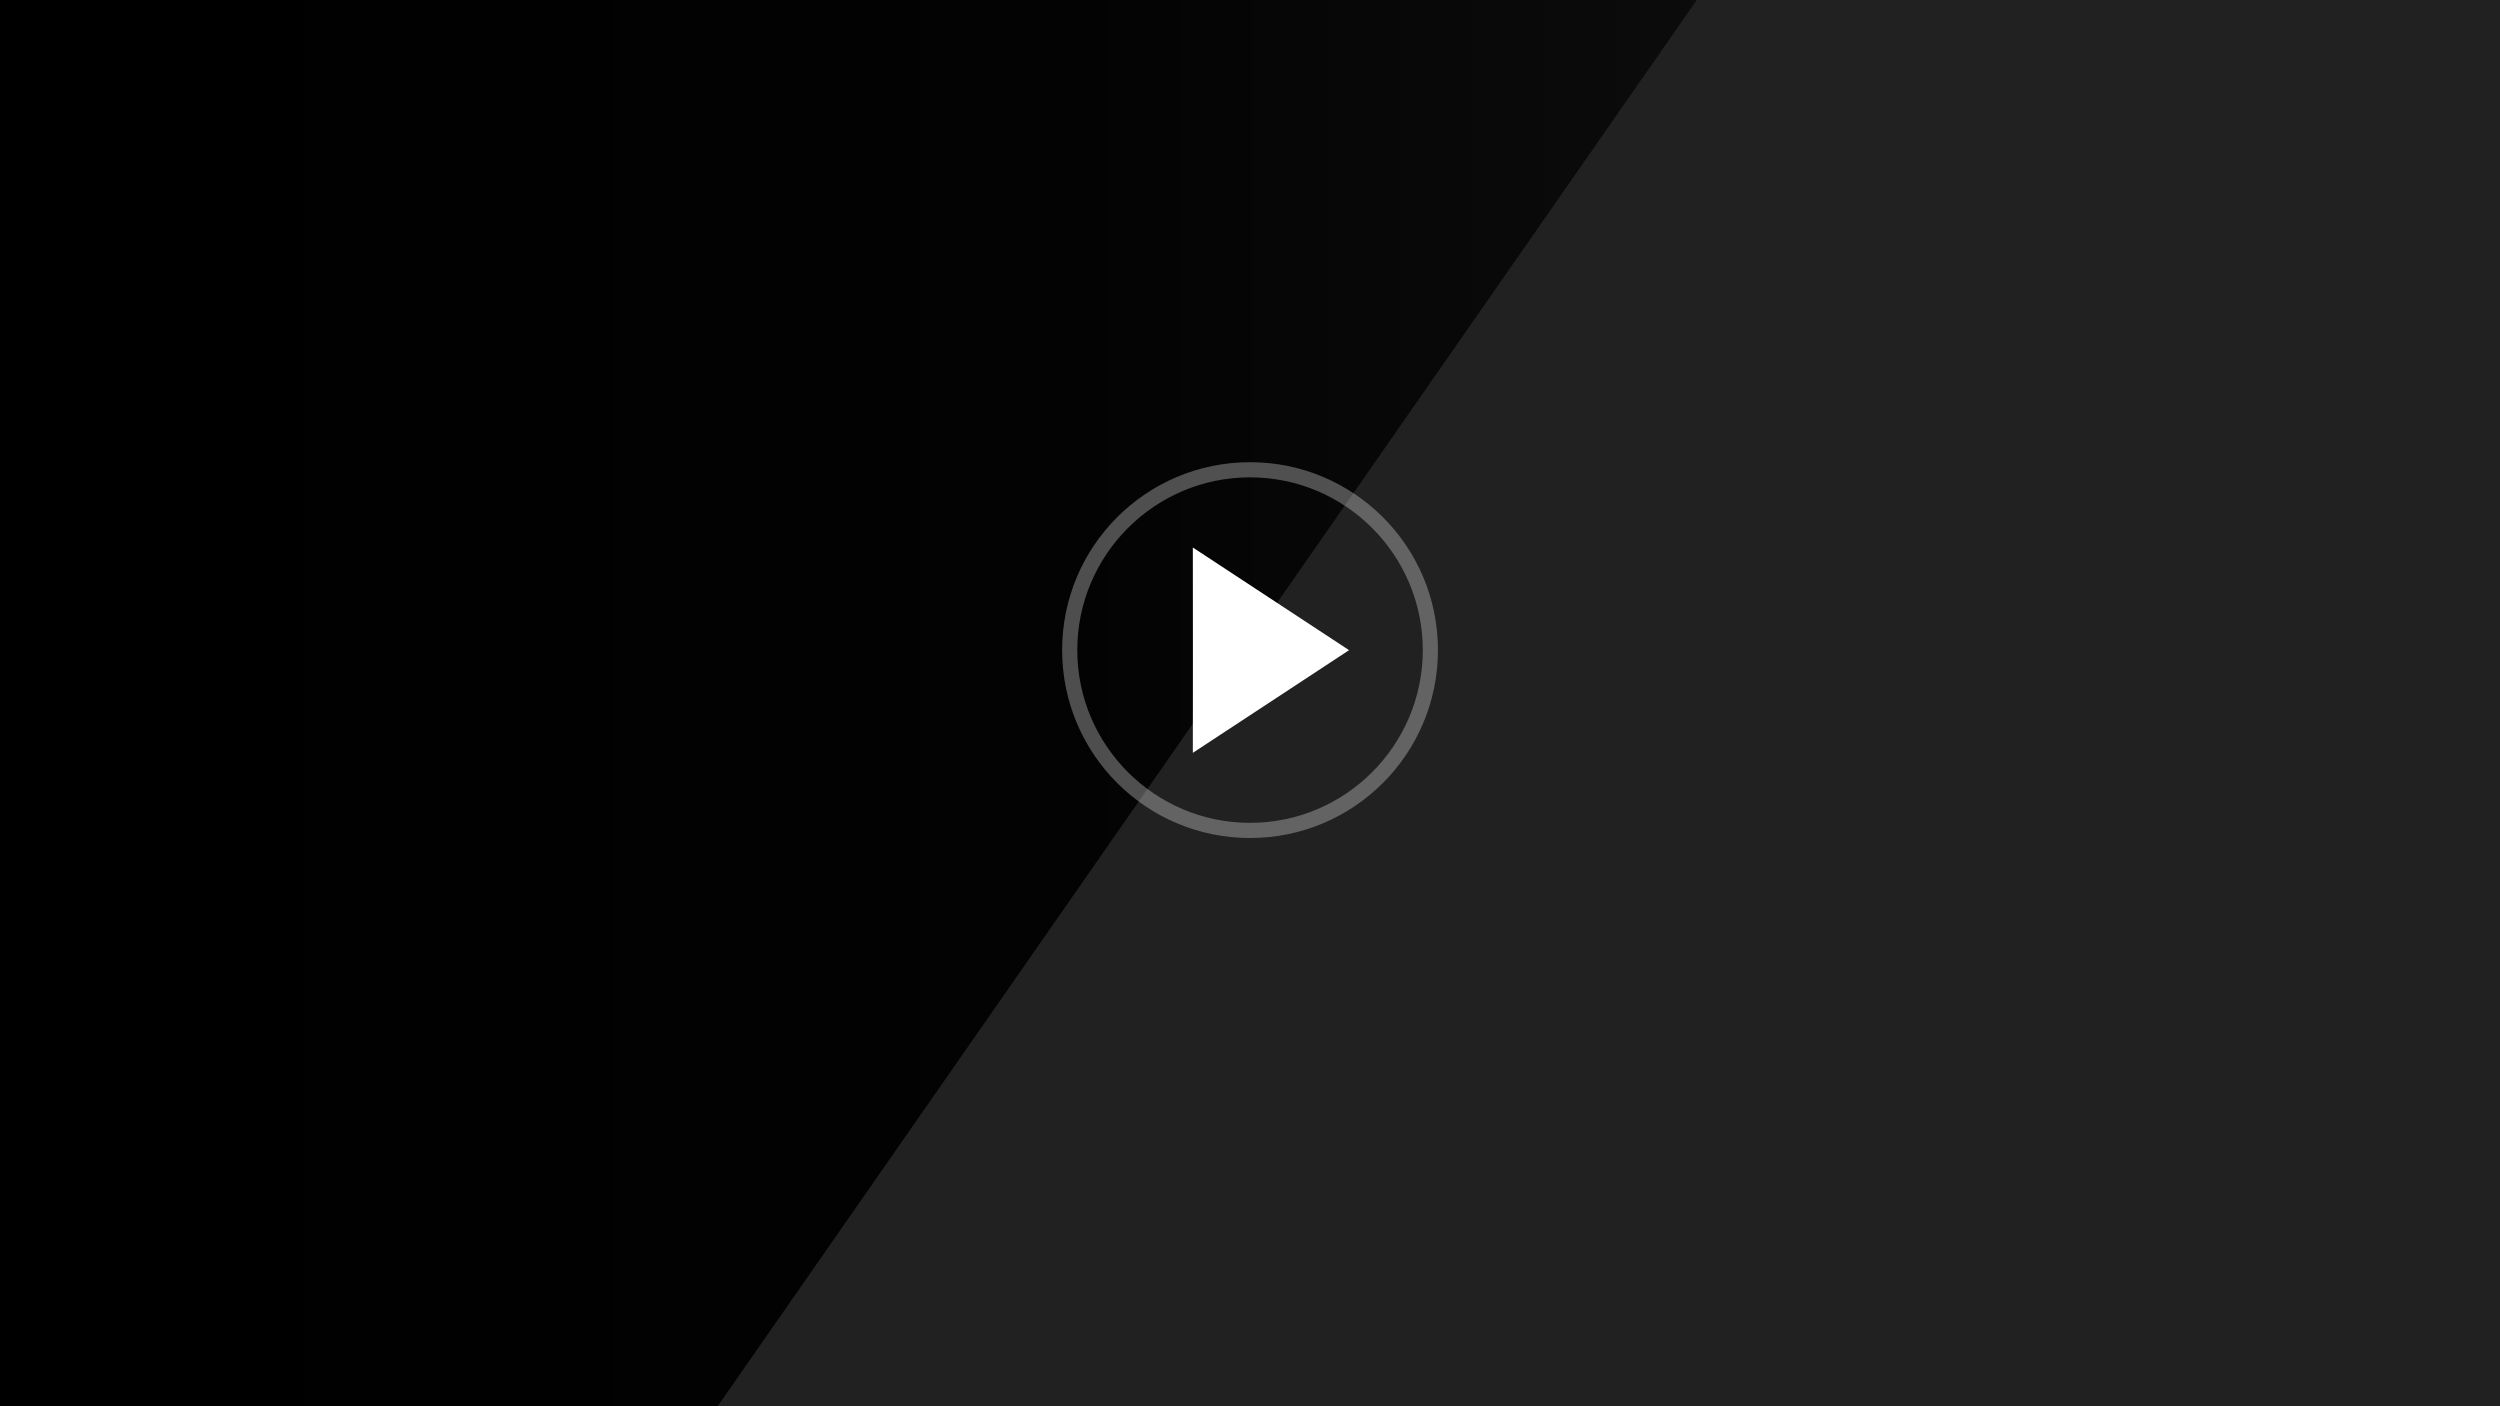 <?xml version="1.0" encoding="UTF-8"?>
<svg xmlns="http://www.w3.org/2000/svg" xmlns:xlink="http://www.w3.org/1999/xlink" viewBox="0 0 329.95 185.6">
  <defs>
    <style>
      .cls-1 {
        isolation: isolate;
      }

      .cls-2 {
        fill: #fff;
      }

      .cls-2, .cls-3, .cls-4 {
        stroke-width: 0px;
      }

      .cls-5 {
        opacity: .3;
      }

      .cls-3 {
        fill: url(#linear-gradient);
        mix-blend-mode: screen;
      }

      .cls-4 {
        fill: #212121;
      }
    </style>
    <linearGradient id="linear-gradient" x1="309.83" y1="92.8" x2="19.81" y2="92.8" gradientUnits="userSpaceOnUse">
      <stop offset="0" stop-color="#1a1a1a"/>
      <stop offset=".25" stop-color="#0d0d0d"/>
      <stop offset=".58" stop-color="#030303"/>
      <stop offset="1" stop-color="#000"/>
    </linearGradient>
  </defs>
  <g class="cls-1">
    <g id="Layer_2" data-name="Layer 2">
      <g id="Layer_1-2" data-name="Layer 1">
        <g>
          <rect class="cls-4" width="329.95" height="185.6"/>
          <polygon class="cls-3" points="223.94 0 0 0 0 185.6 94.71 185.6 223.94 0"/>
          <g>
            <g class="cls-5">
              <path class="cls-2" d="m164.98,63c12.57,0,22.8,10.23,22.8,22.8s-10.23,22.8-22.8,22.8-22.8-10.23-22.8-22.8,10.23-22.8,22.8-22.8m0-2c-13.7,0-24.8,11.1-24.8,24.8s11.1,24.8,24.8,24.8,24.8-11.1,24.8-24.8-11.1-24.8-24.8-24.8h0Z"/>
            </g>
            <path class="cls-2" d="m178.05,85.81l-20.62-13.55c.03,20.43,0,10.4,0,27.1l20.62-13.55Z"/>
          </g>
        </g>
      </g>
    </g>
  </g>
</svg>